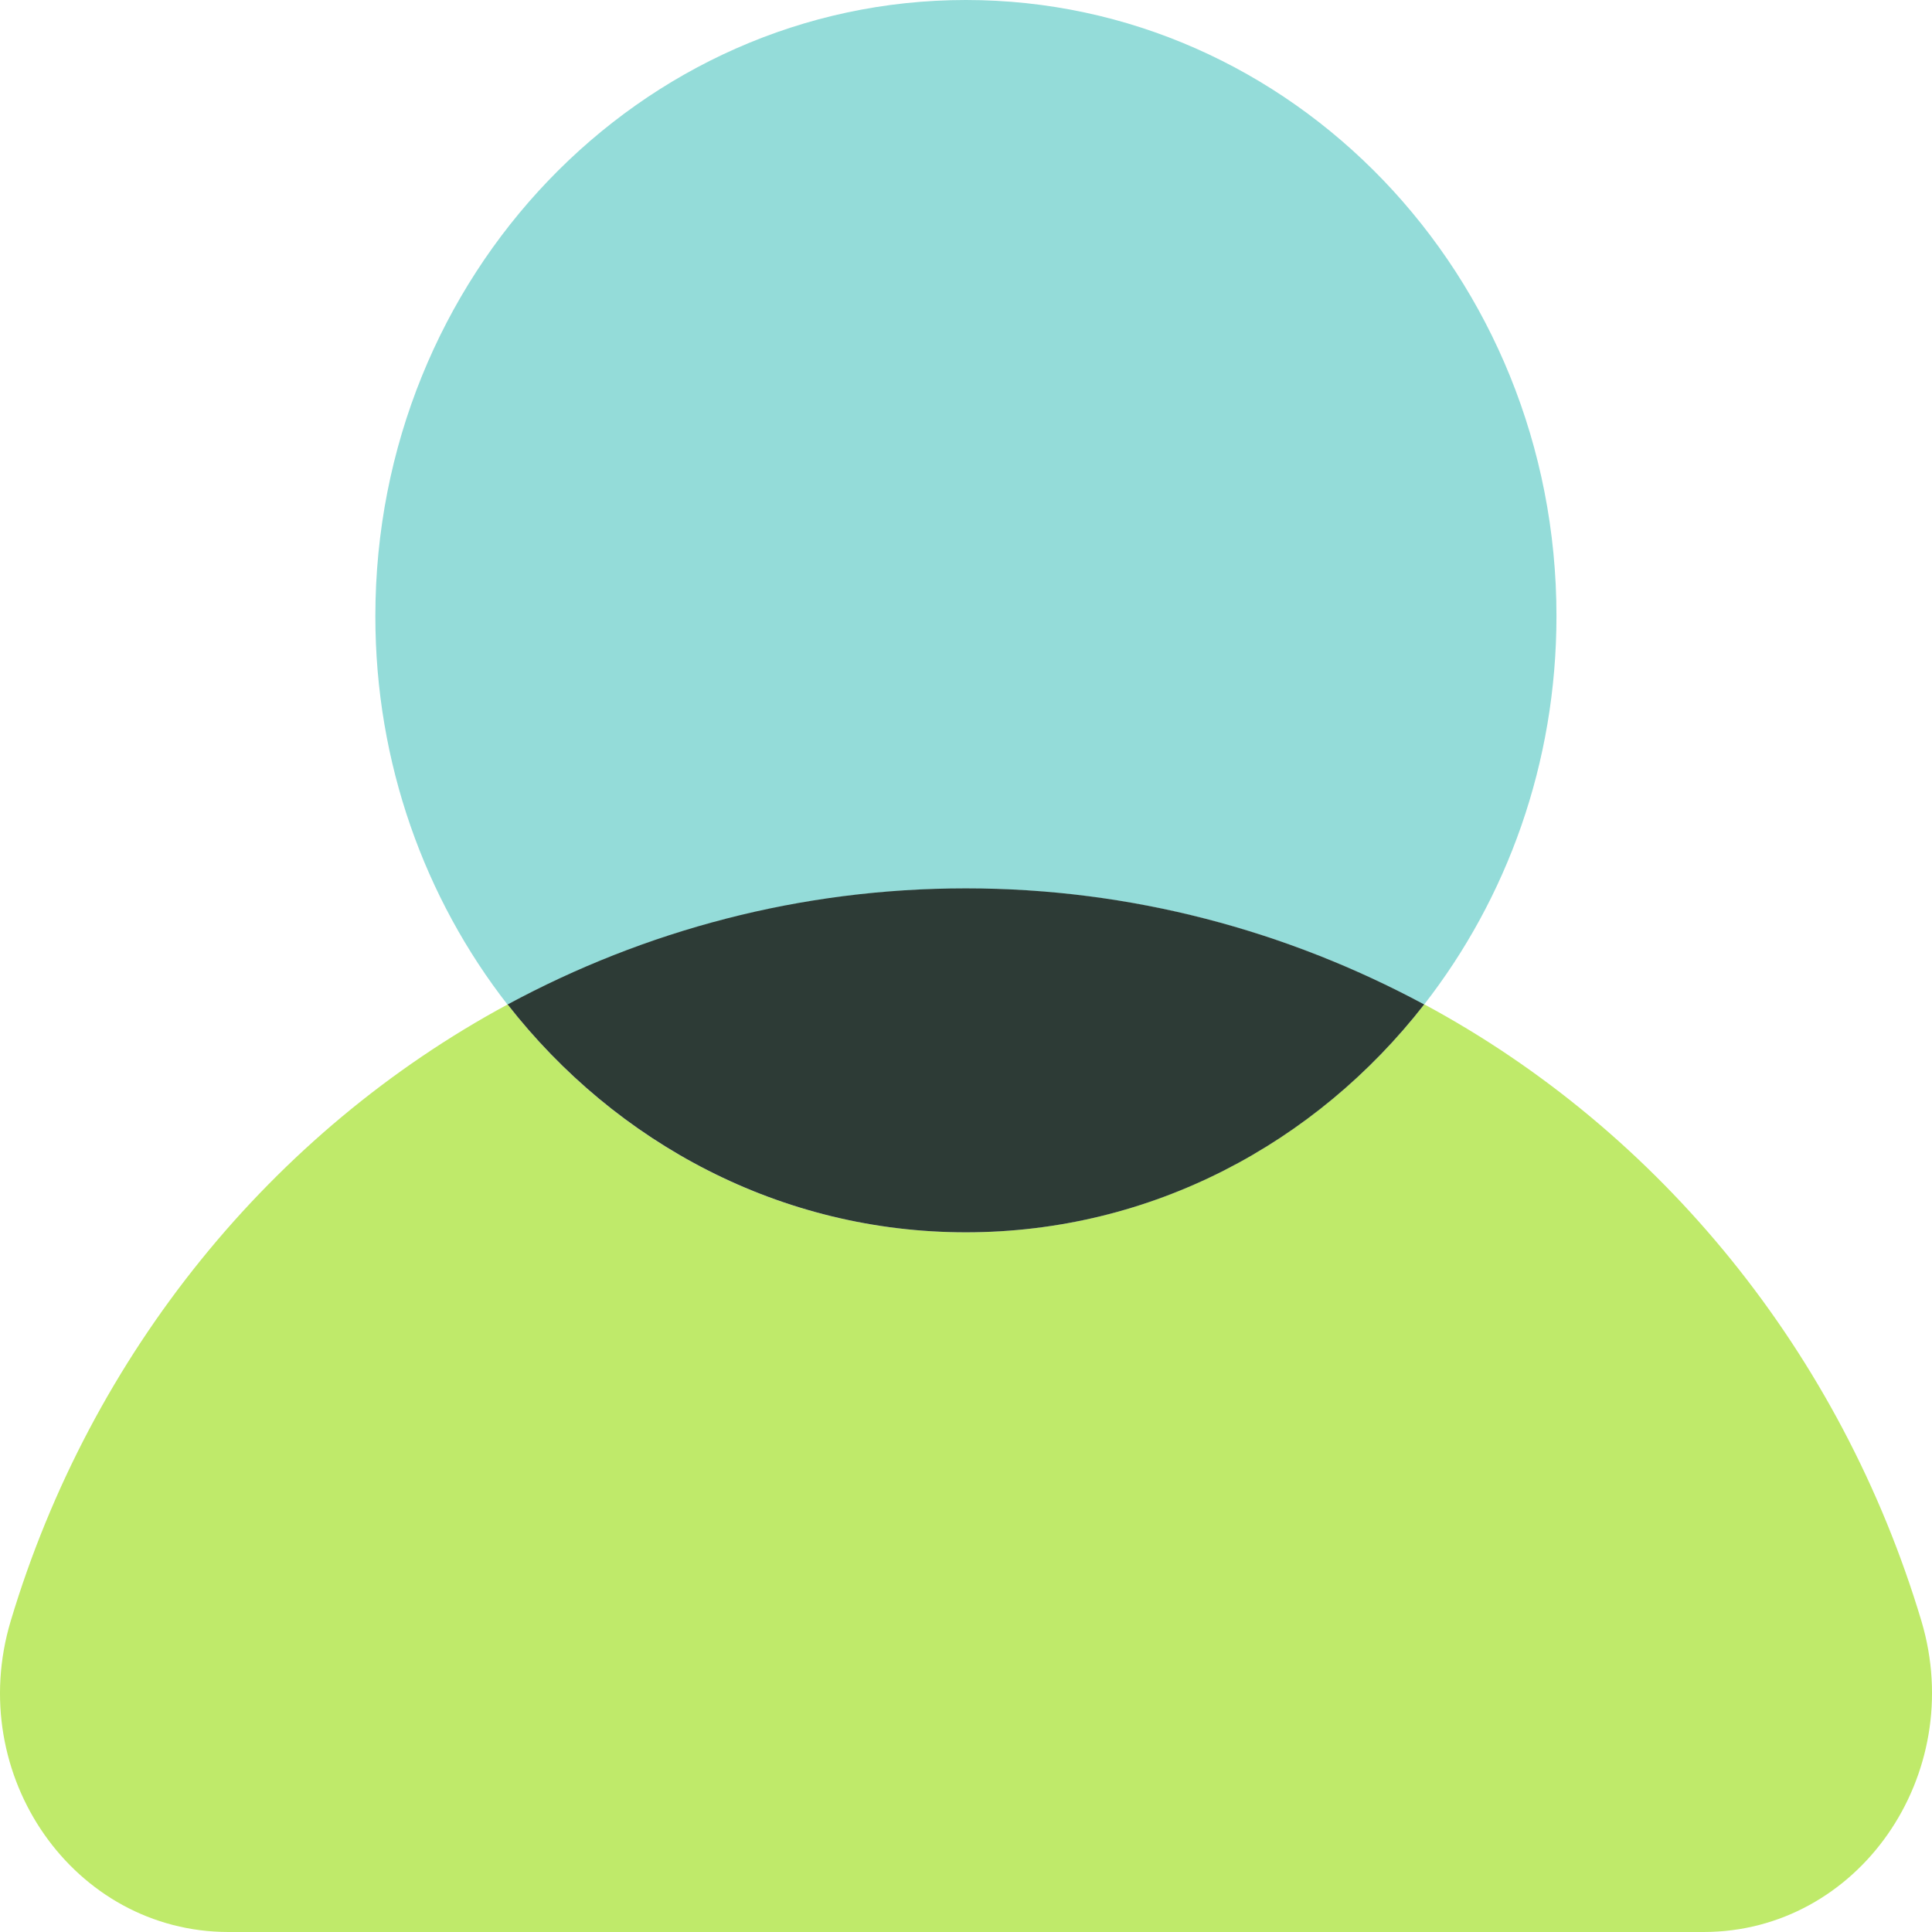 <svg width="32" height="32" viewBox="0 0 32 32" fill="none" xmlns="http://www.w3.org/2000/svg">
<path d="M23.589 16.637C24.958 14.88 25.78 12.646 25.78 10.203C25.78 4.566 21.398 0 15.998 0C10.599 0 6.217 4.571 6.217 10.208C6.217 12.646 7.039 14.885 8.408 16.642C10.683 15.418 13.261 14.718 15.998 14.718C18.736 14.718 21.314 15.414 23.589 16.642V16.637Z" fill="#94DCD9"/>
<path d="M23.589 16.637C21.794 18.937 19.061 20.411 15.998 20.411C12.936 20.411 10.203 18.941 8.408 16.637C4.506 18.742 1.506 22.413 0.177 26.85C-0.588 29.404 1.221 32 3.786 32H28.216C30.78 32 32.585 29.399 31.825 26.85C30.496 22.409 27.496 18.737 23.594 16.637H23.589Z" fill="#BFEA6A"/>
<path d="M15.998 20.411C19.065 20.411 21.794 18.941 23.589 16.637C21.314 15.414 18.736 14.714 15.998 14.714C13.261 14.714 10.683 15.409 8.408 16.637C10.203 18.937 12.936 20.411 15.998 20.411Z" fill="#2D3B36"/>
</svg>
